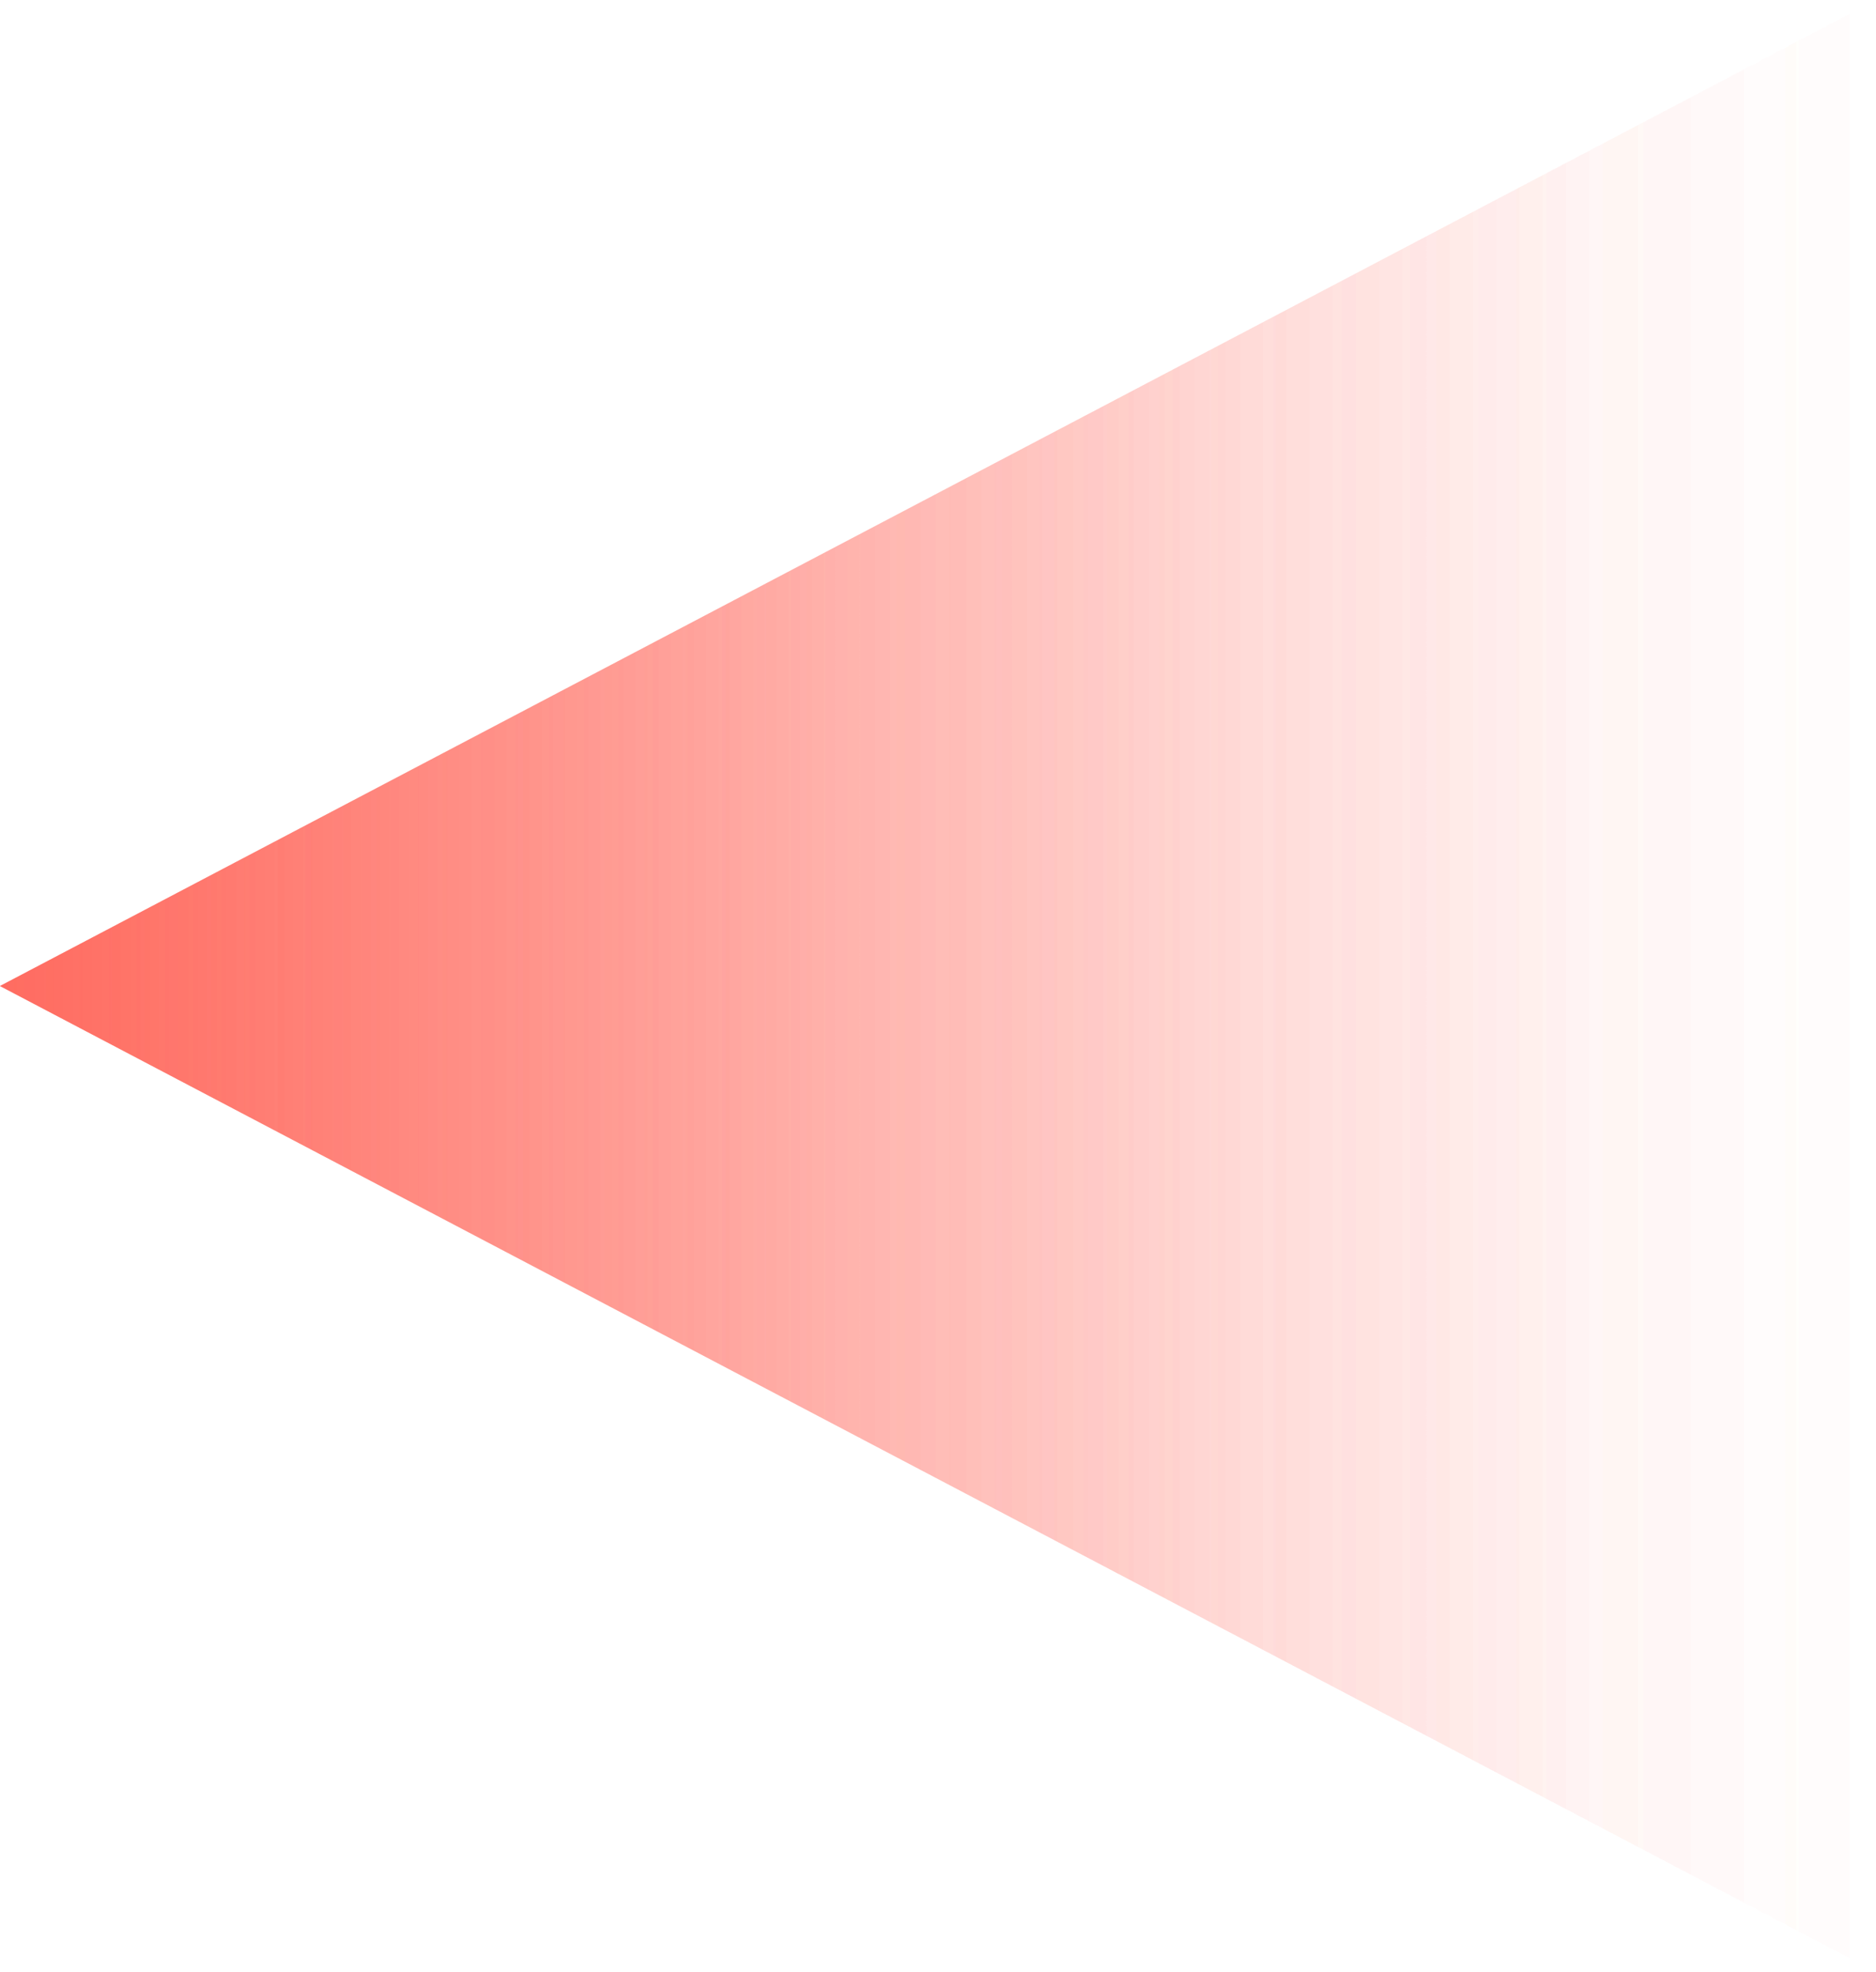 <svg xmlns="http://www.w3.org/2000/svg" xmlns:xlink="http://www.w3.org/1999/xlink" viewBox="0 0 94.72 99.572"><defs><linearGradient id="a" y1="49.786" x2="94.72" y2="49.786" gradientUnits="userSpaceOnUse"><stop offset="0" stop-color="#ff574a" stop-opacity="0.5"/><stop offset="0.011" stop-color="#ff574a" stop-opacity="0.49"/><stop offset="0.238" stop-color="#ff574a" stop-opacity="0.316"/><stop offset="0.457" stop-color="#ff574a" stop-opacity="0.179"/><stop offset="0.662" stop-color="#ff574a" stop-opacity="0.08"/><stop offset="0.849" stop-color="#ff574a" stop-opacity="0.021"/><stop offset="1" stop-color="#ff574a" stop-opacity="0"/></linearGradient></defs><title>level1-eyeray</title><polyline points="0 49.786 94.72 0 94.72 99.572 0 49.786" style="fill:url(#a)"/><polyline points="0 49.786 94.72 0 94.72 99.572 0 49.786" style="fill:url(#a)"/><polyline points="0 49.786 94.72 0 94.72 99.572 0 49.786" style="fill:url(#a)"/></svg>